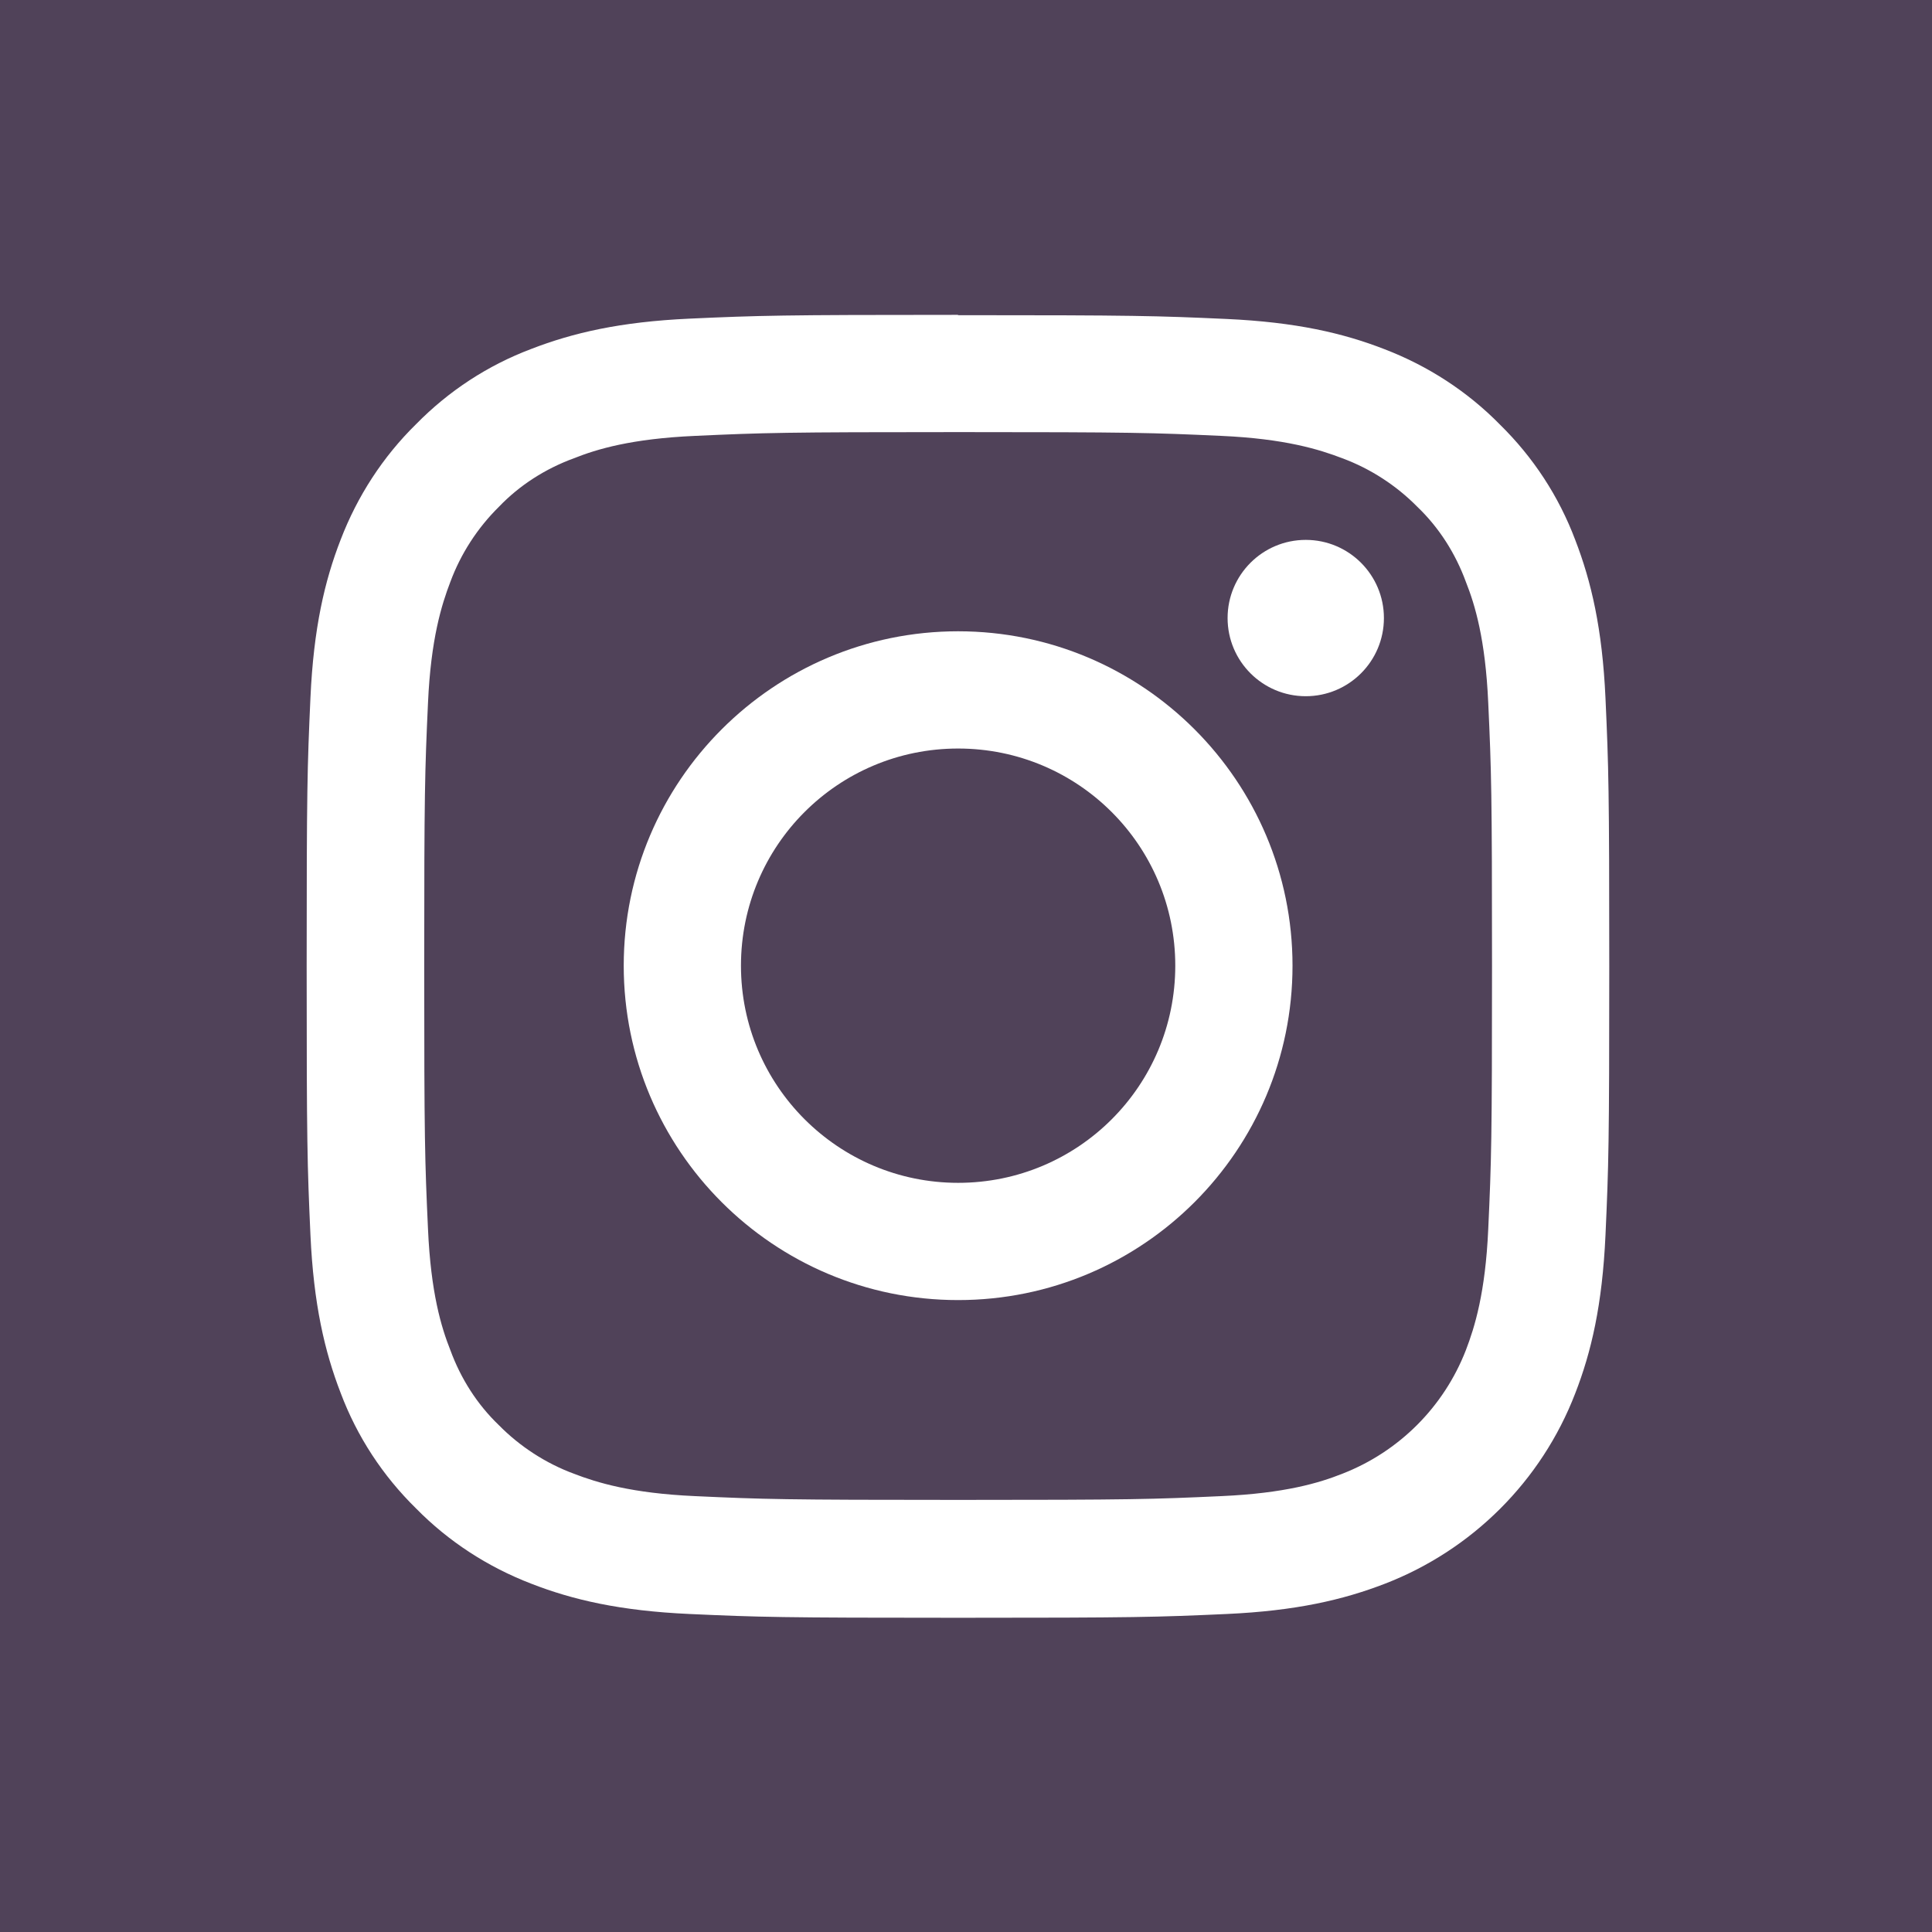 <?xml version="1.0" encoding="UTF-8"?>
<svg id="Layer_1" xmlns="http://www.w3.org/2000/svg" version="1.1" viewBox="0 0 613 613">
  <!-- Generator: Adobe Illustrator 29.0.1, SVG Export Plug-In . SVG Version: 2.1.0 Build 192)  -->
  <defs>
    <style>
      .st0 {
        fill: #fff;
      }

      .st1 {
        fill: #504259;
      }
    </style>
  </defs>
  <rect class="st1" width="614" height="614"/>
  <g>
    <path class="st0" d="M304,137.1c55.2,0,61.7.2,83.5,1.2,20.2.9,31.1,4.3,38.4,7.1,8.9,3.3,17.1,8.6,23.8,15.4,6.9,6.6,12.1,14.8,15.4,23.8,2.9,7.3,6.2,18.2,7.1,38.4,1,21.8,1.2,28.3,1.2,83.5s-.2,61.7-1.2,83.5c-.9,20.2-4.3,31.1-7.1,38.4-7,18-21.2,32.2-39.2,39.2-7.3,2.9-18.2,6.2-38.4,7.1-21.8,1-28.3,1.2-83.5,1.2s-61.7-.2-83.5-1.2c-20.2-.9-31.1-4.3-38.4-7.1-8.9-3.3-17.1-8.6-23.8-15.4-6.9-6.6-12.1-14.8-15.4-23.8-2.9-7.3-6.2-18.2-7.1-38.4-1-21.8-1.2-28.3-1.2-83.5s.2-61.7,1.2-83.5c.9-20.2,4.3-31.1,7.1-38.4,3.3-8.9,8.6-17.1,15.4-23.8,6.6-6.9,14.8-12.1,23.8-15.4,7.3-2.9,18.2-6.2,38.4-7.1,21.8-1,28.3-1.2,83.5-1.2M304,99.9c-56.1,0-63.1.2-85.2,1.2-22,1-37,4.5-50.2,9.6-13.8,5.2-26.2,13.3-36.6,23.9-10.5,10.3-18.6,22.8-23.9,36.6-5.1,13.1-8.6,28.1-9.6,50.2s-1.2,29-1.2,85.2.2,63.1,1.2,85.2c1,22,4.5,37,9.6,50.2,5.2,13.8,13.3,26.2,23.9,36.6,10.3,10.5,22.8,18.6,36.6,23.9,13.1,5.1,28.1,8.6,50.2,9.6,22.1,1,29,1.2,85.2,1.2s63.1-.2,85.2-1.2c22-1,37-4.5,50.2-9.6,27.7-10.7,49.7-32.6,60.4-60.4,5.1-13.1,8.6-28.1,9.6-50.2s1.2-29,1.2-85.2-.2-63.1-1.2-85.2c-1-22-4.5-37-9.6-50.2-5.2-13.8-13.3-26.2-23.9-36.6-10.3-10.5-22.8-18.6-36.6-23.9-13.1-5.1-28.1-8.6-50.2-9.6s-29-1.2-85.2-1.2h0Z"/>
    <path class="st0" d="M304,200.3c-58.5,0-106.1,47.5-106.1,106.1s47.5,106.1,106.1,106.1,106.1-47.5,106.1-106.1h0c0-58.5-47.5-106.1-106.1-106.1h0ZM304,375.3c-38,0-68.9-30.8-68.9-68.9s30.8-68.9,68.9-68.9,68.9,30.8,68.9,68.9-30.8,68.9-68.9,68.9Z"/>
    <circle class="st0" cx="414.3" cy="196.1" r="24.8"/>
  </g>
</svg>